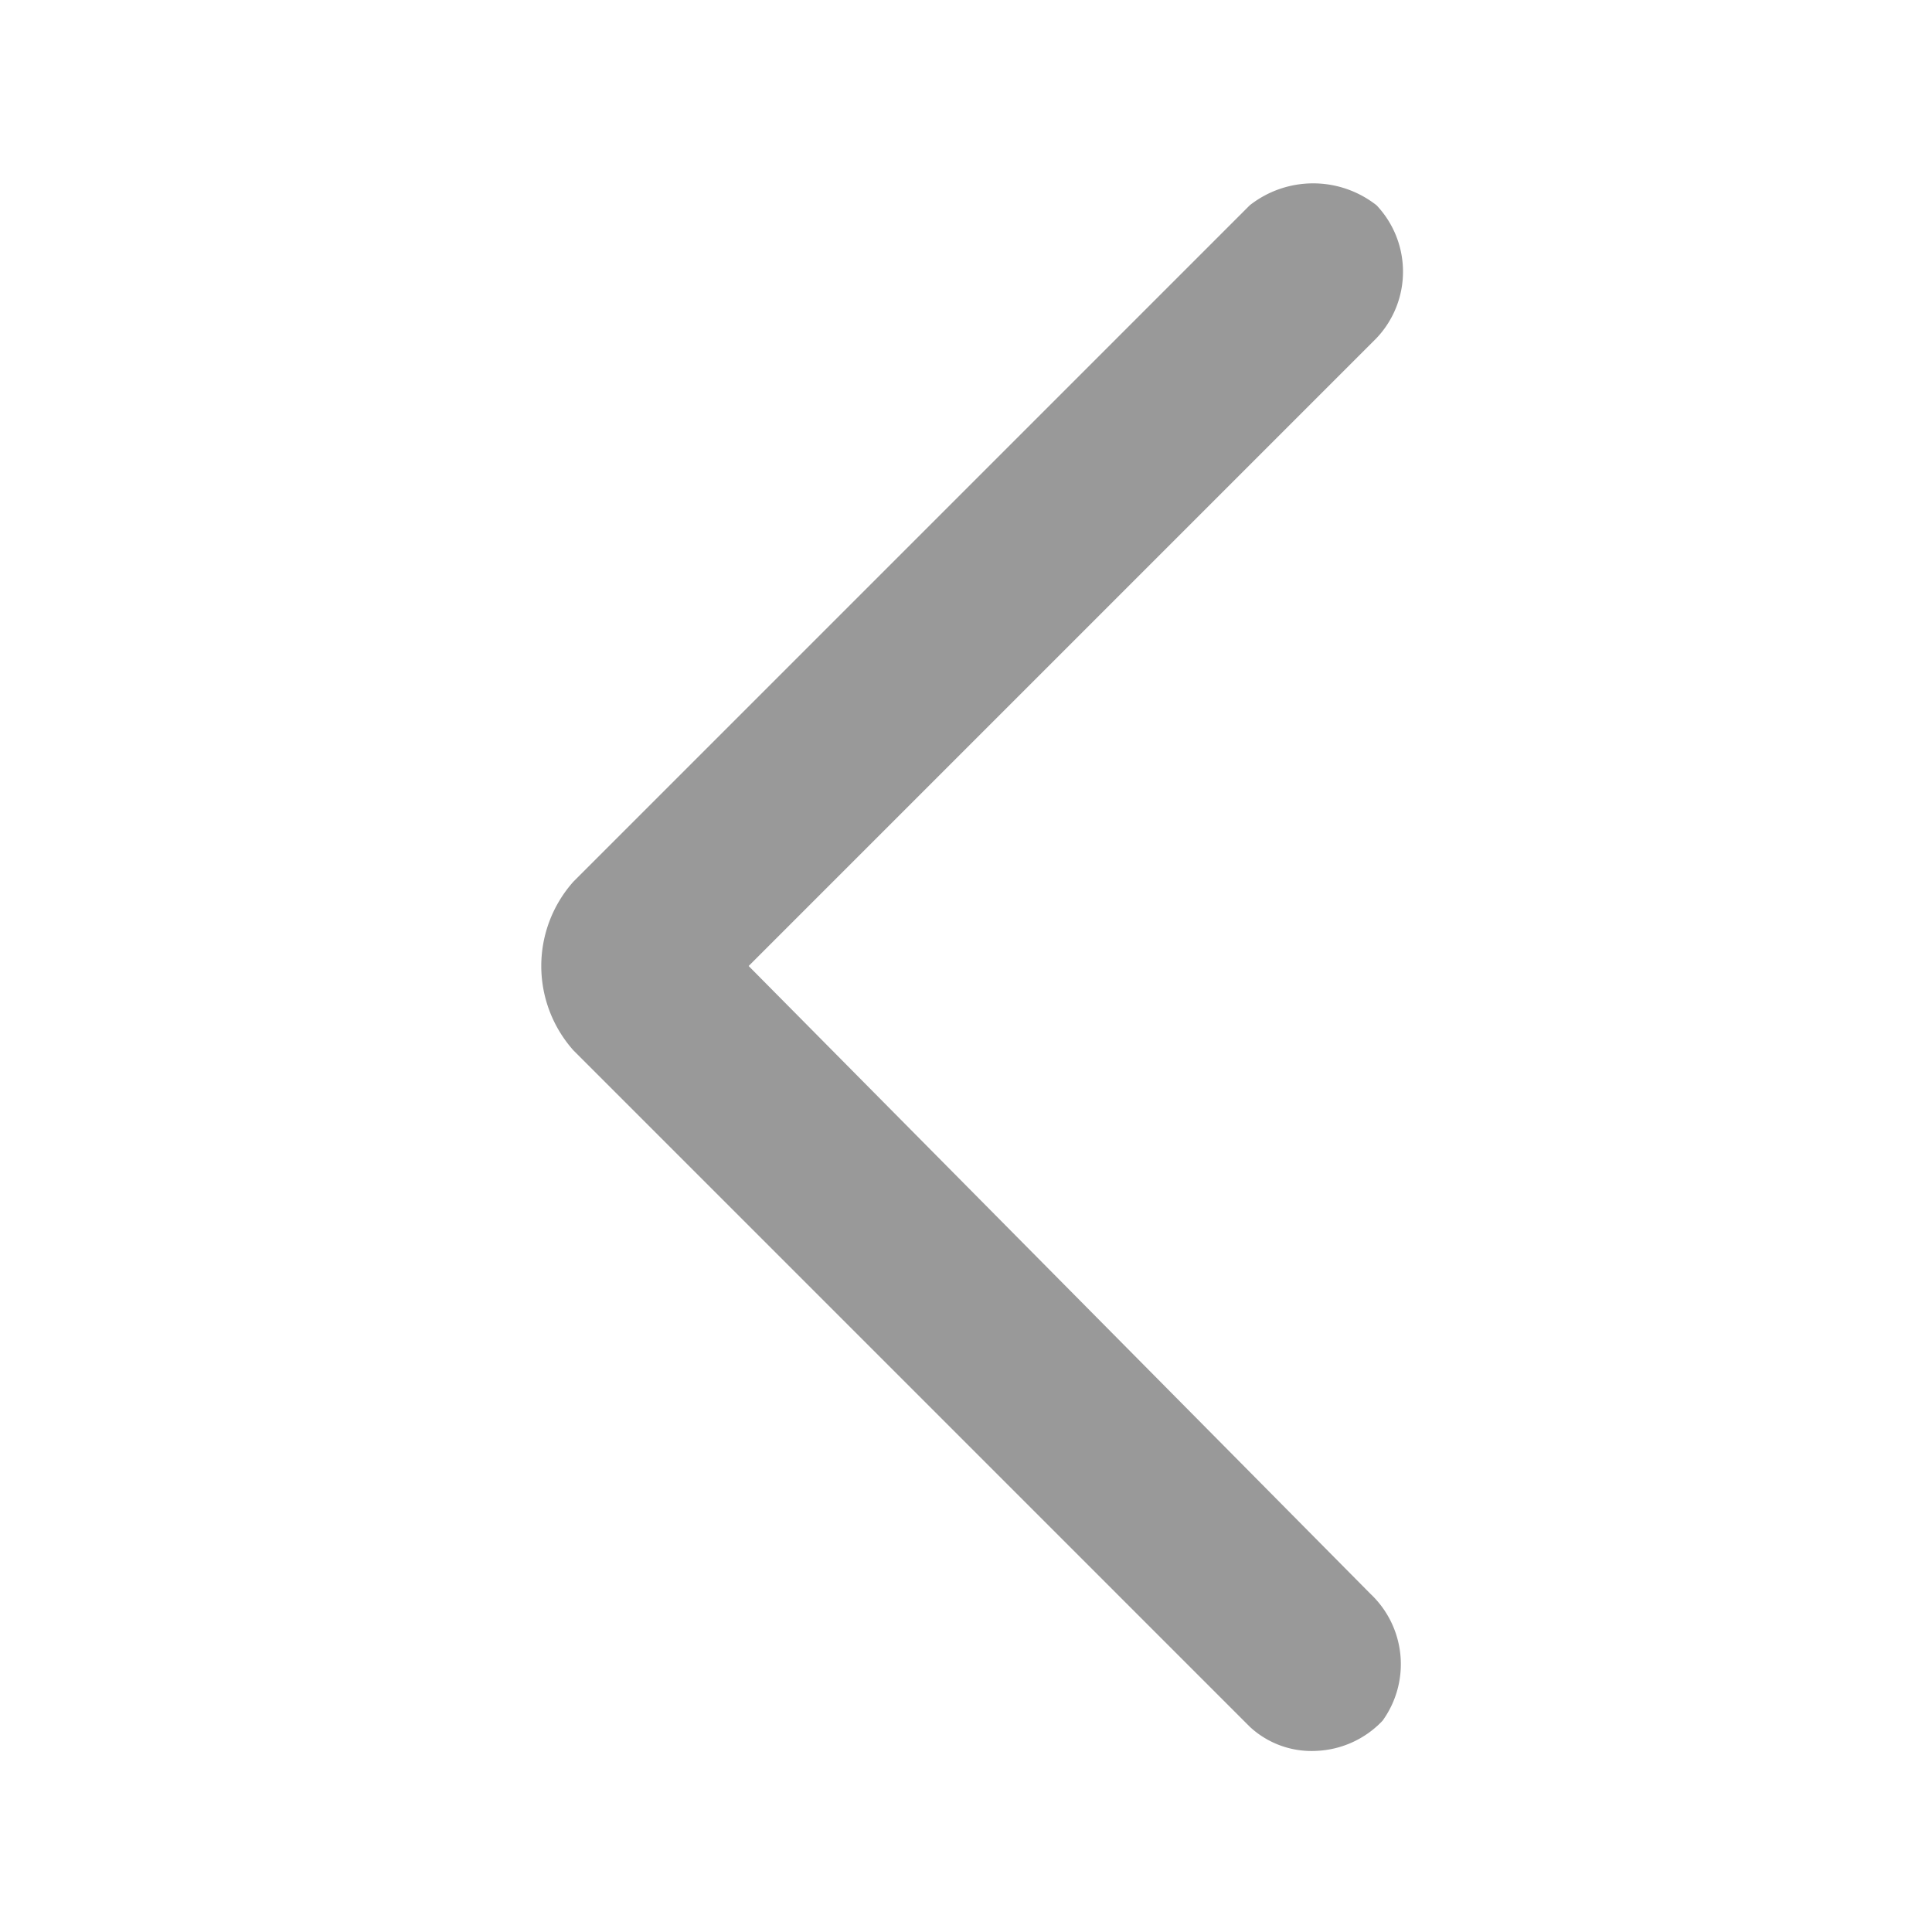 <svg xmlns="http://www.w3.org/2000/svg" viewBox="0 0 32 32"><defs><style>.a{fill:none;}.b{fill:#999;}</style></defs><title>Navigation-Arrow-Arrow_Left-32px</title><rect class="a" width="32" height="32"/><path class="b" d="M21.8,29a1.5,1.5,0,0,1-1.1-.4L9.5,17.4a2.1,2.1,0,0,1,0-2.8L20.7,3.4a1.7,1.7,0,0,1,2.1,0,1.6,1.6,0,0,1,0,2.2L12.4,16,22.7,26.4a1.6,1.6,0,0,1,.2,2.1A1.6,1.6,0,0,1,21.8,29Z"/></svg>